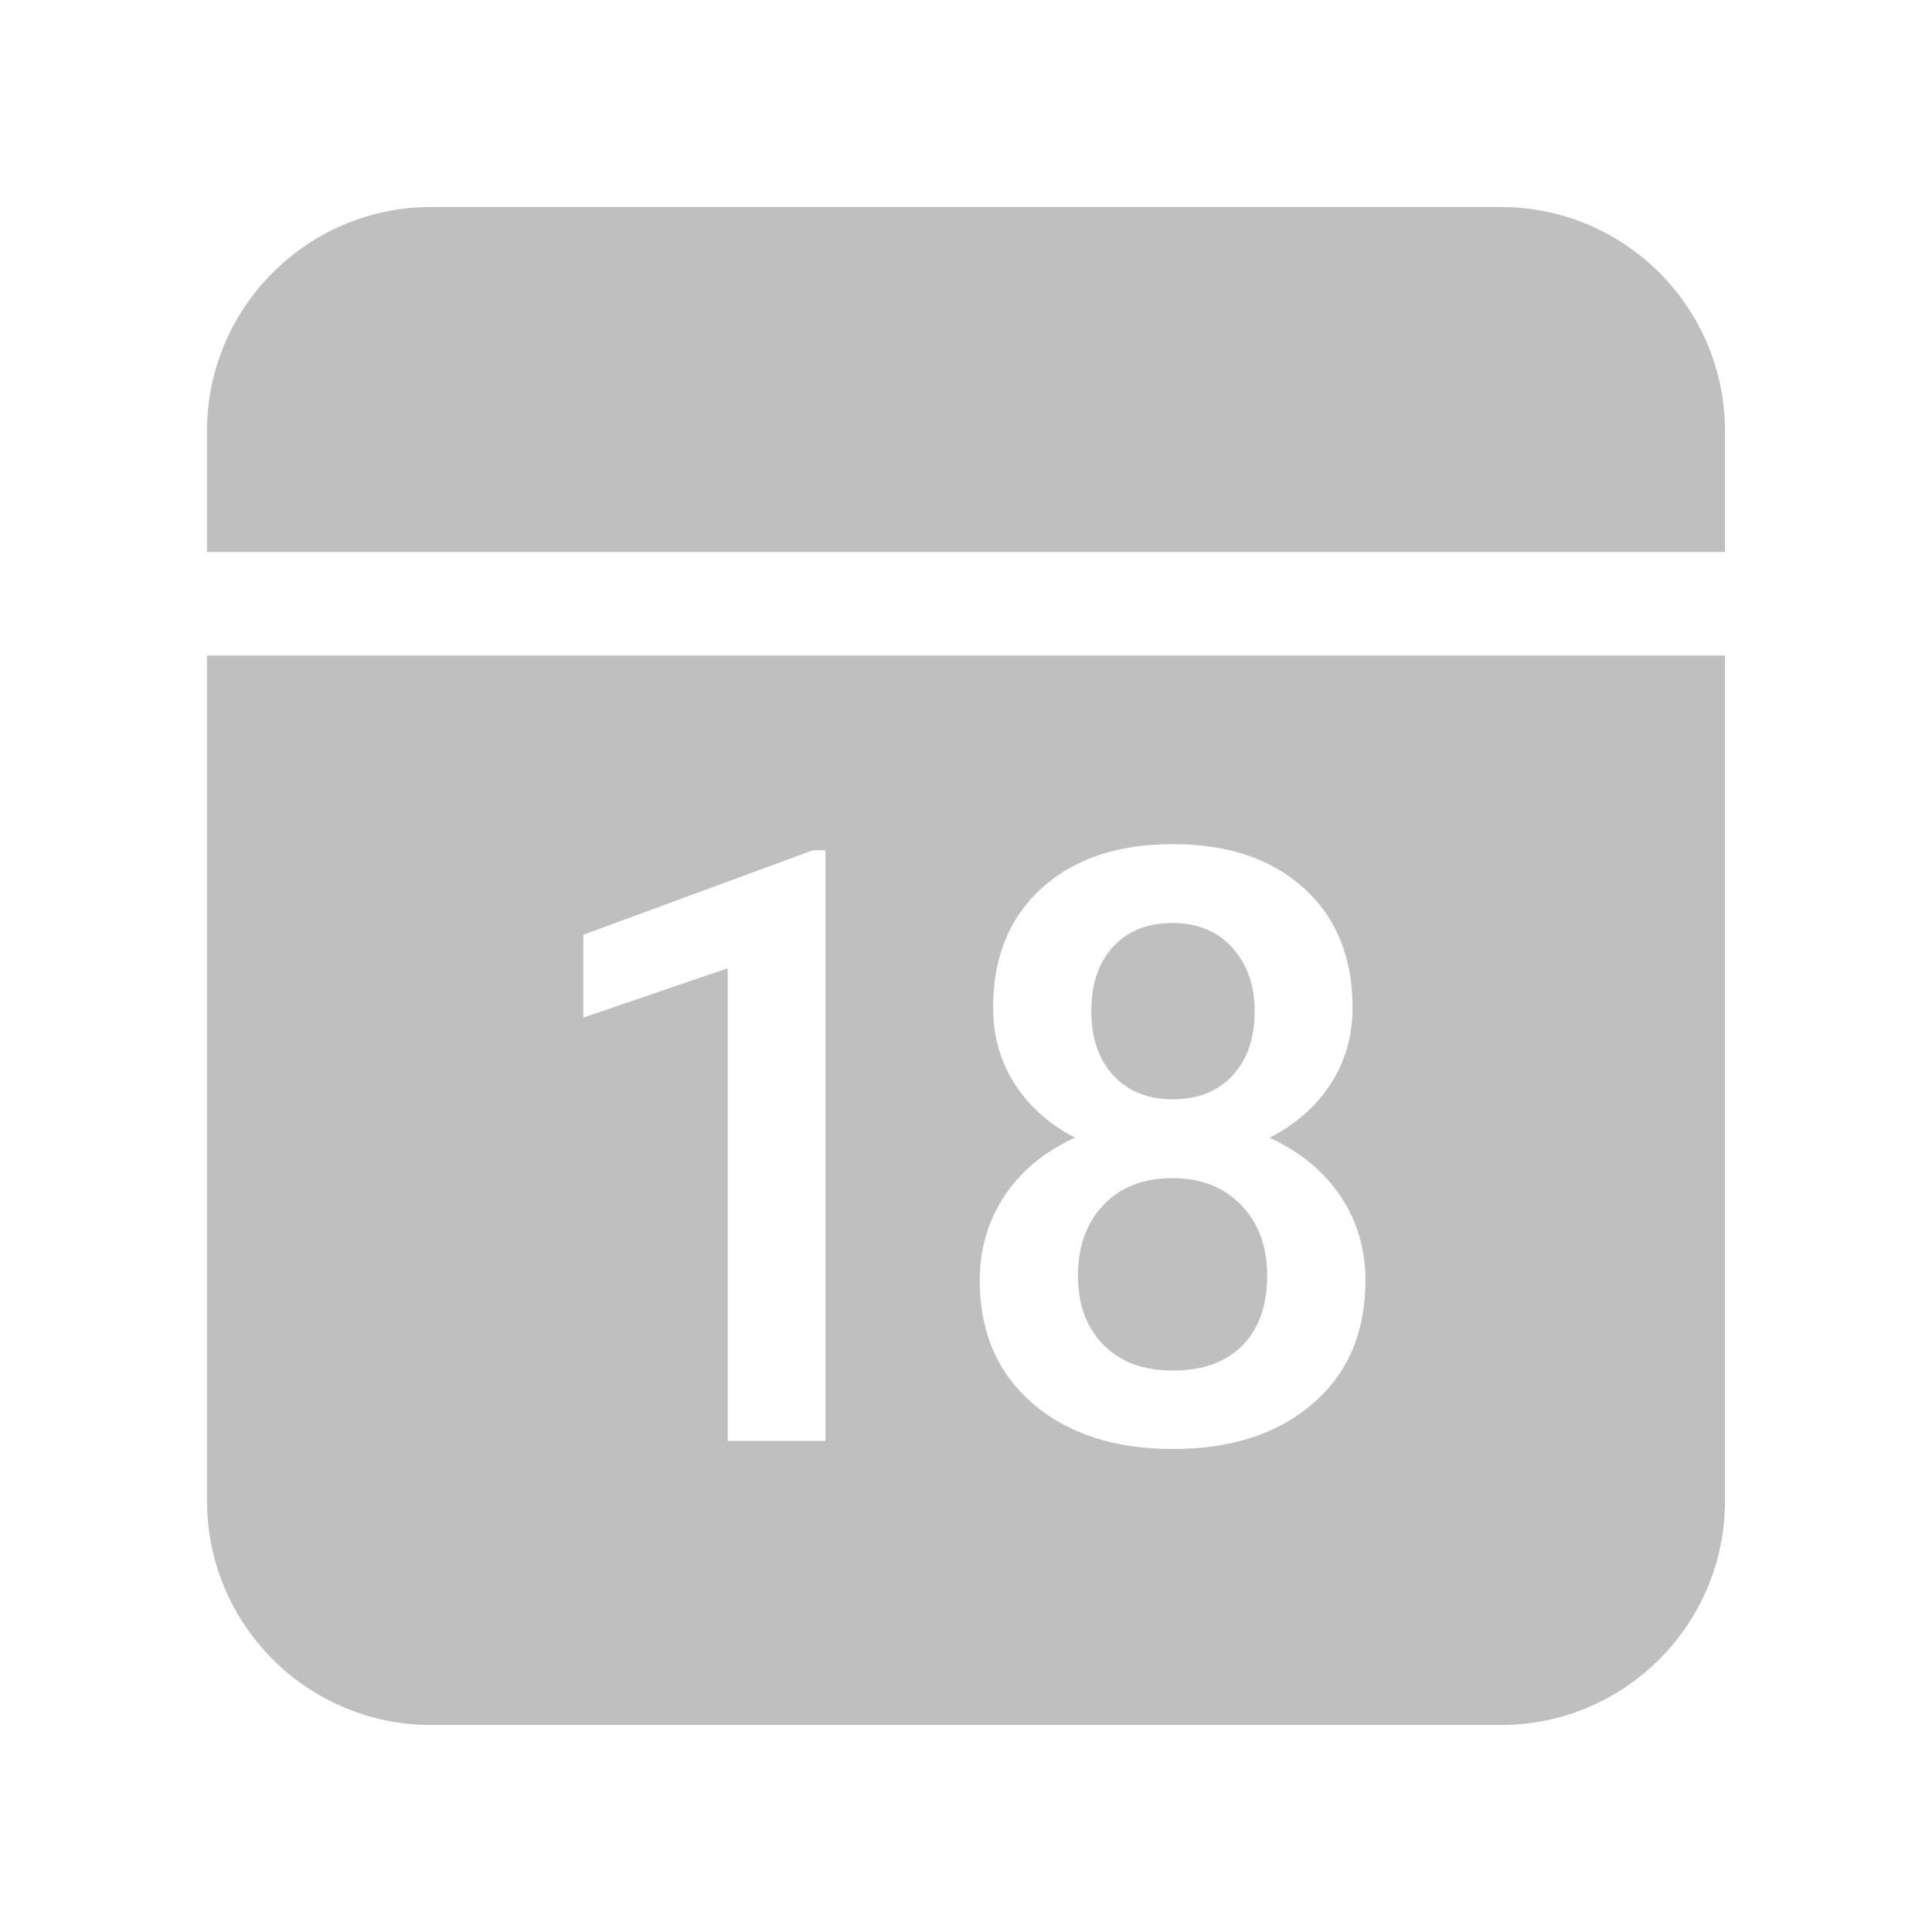 <svg width="512" height="512" viewBox="0 0 28 28" fill="none" xmlns="http://www.w3.org/2000/svg"><path d="M25 9.5V21.75C25 23.545 23.545 25 21.75 25H6.25C4.455 25 3 23.545 3 21.75V9.5H25ZM16.994 12.234C16.197 12.234 15.565 12.447 15.096 12.873C14.627 13.299 14.393 13.875 14.393 14.602C14.393 15.02 14.499 15.392 14.712 15.718C14.925 16.044 15.215 16.301 15.582 16.488C15.145 16.684 14.805 16.963 14.562 17.326C14.32 17.689 14.199 18.1 14.199 18.557C14.199 19.303 14.454 19.896 14.964 20.338C15.474 20.779 16.152 21 17 21C17.844 21 18.52 20.78 19.027 20.341C19.535 19.901 19.789 19.307 19.789 18.557C19.789 18.104 19.669 17.697 19.429 17.338C19.189 16.979 18.846 16.695 18.4 16.488C18.771 16.301 19.064 16.044 19.279 15.718C19.494 15.392 19.602 15.02 19.602 14.602C19.602 13.875 19.367 13.299 18.898 12.873C18.43 12.447 17.795 12.234 16.994 12.234ZM11.964 12.322H11.782L8.454 13.547V14.748L10.546 14.033V20.883H11.964V12.322ZM16.988 17.074C17.402 17.074 17.735 17.204 17.987 17.464C18.239 17.724 18.365 18.064 18.365 18.486C18.365 18.92 18.245 19.258 18.005 19.5C17.765 19.742 17.43 19.863 17 19.863C16.57 19.863 16.233 19.738 15.989 19.488C15.745 19.238 15.623 18.904 15.623 18.486C15.623 18.061 15.747 17.719 15.995 17.461C16.243 17.203 16.574 17.074 16.988 17.074ZM16.994 13.377C17.357 13.377 17.646 13.497 17.861 13.737C18.076 13.977 18.184 14.283 18.184 14.654C18.184 15.045 18.077 15.355 17.864 15.586C17.651 15.816 17.363 15.932 17 15.932C16.637 15.932 16.349 15.816 16.136 15.586C15.923 15.355 15.816 15.045 15.816 14.654C15.816 14.26 15.922 13.948 16.133 13.72C16.344 13.491 16.631 13.377 16.994 13.377ZM21.75 3C23.545 3 25 4.455 25 6.25V8H3V6.25C3 4.455 4.455 3 6.25 3H21.75Z" fill="#bfbfbf"/></svg>